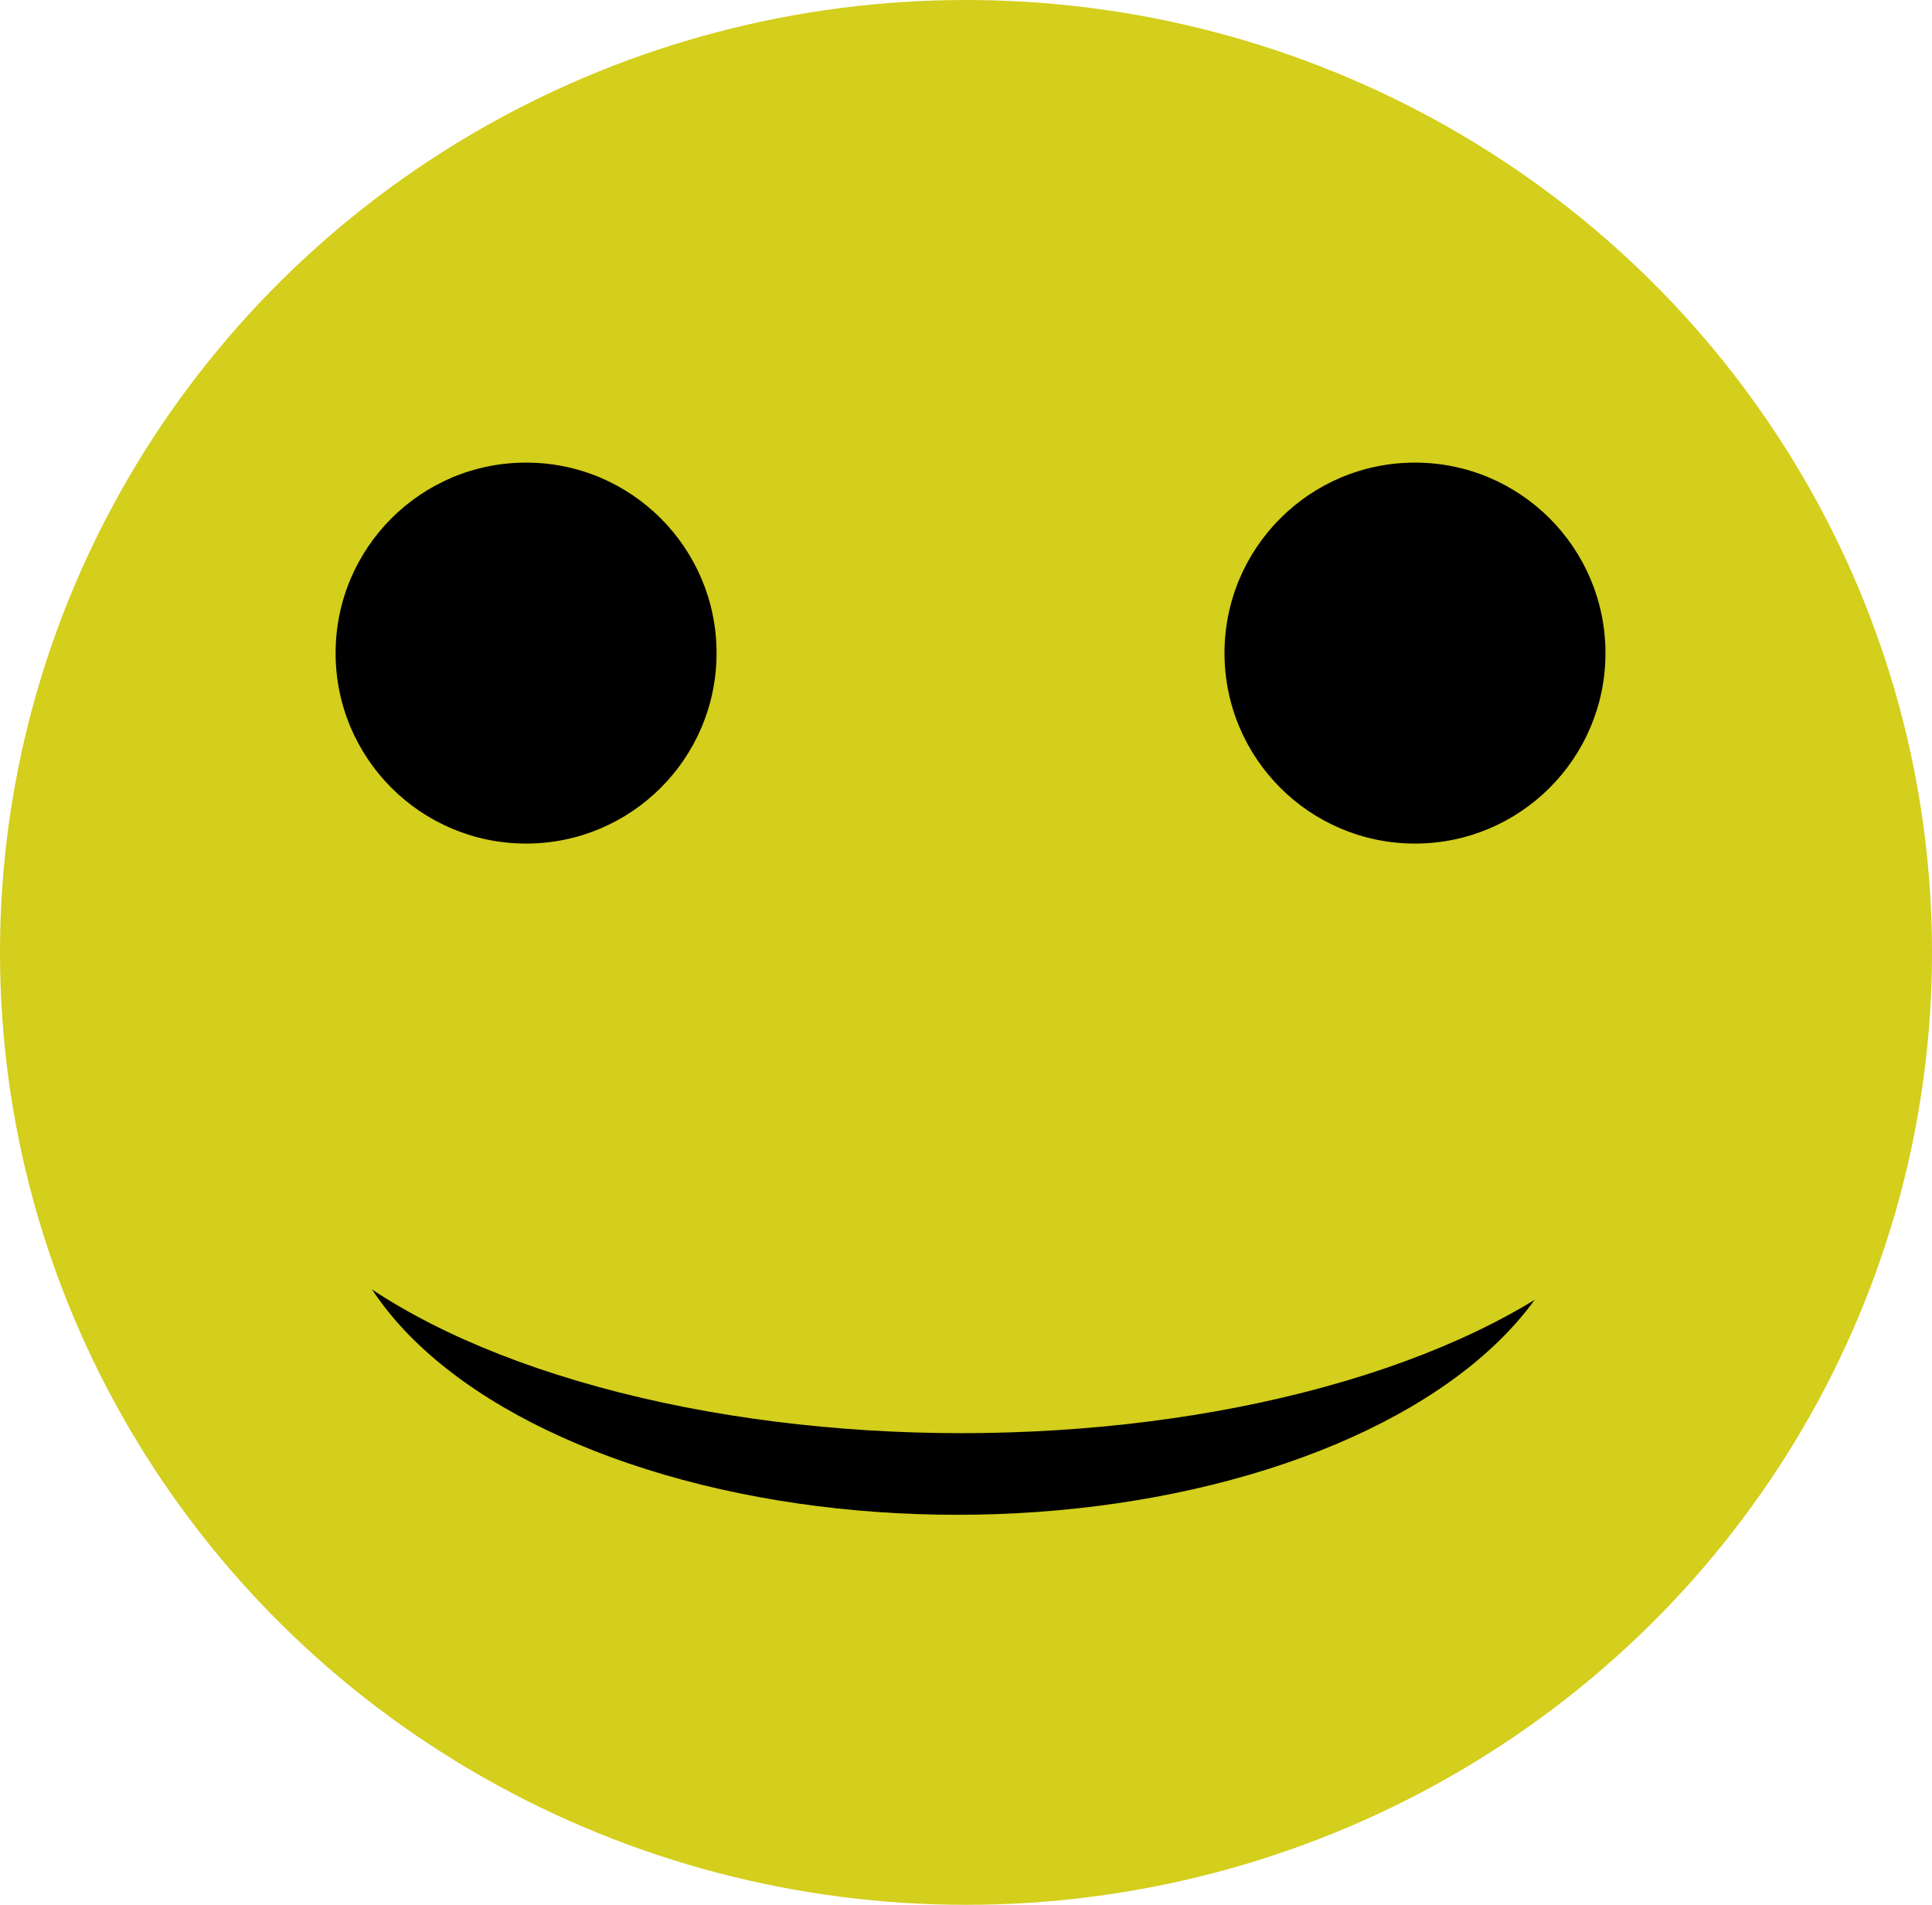 <svg width="213" height="210" viewBox="0 0 213 210" fill="none" xmlns="http://www.w3.org/2000/svg">
<ellipse cx="106.5" cy="105" rx="106.5" ry="105" fill="#D4CE1C"/>
<ellipse cx="68.5" cy="37.5" rx="68.5" ry="37.5" transform="matrix(1 0 0 -1 37 167)" fill="black"/>
<ellipse cx="80" cy="38" rx="80" ry="38" transform="matrix(1 0 0 -1 26 158)" fill="#D4CE1C"/>
<circle cx="58" cy="72" r="21" fill="black"/>
<circle cx="156" cy="72" r="21" fill="black"/>
</svg>
